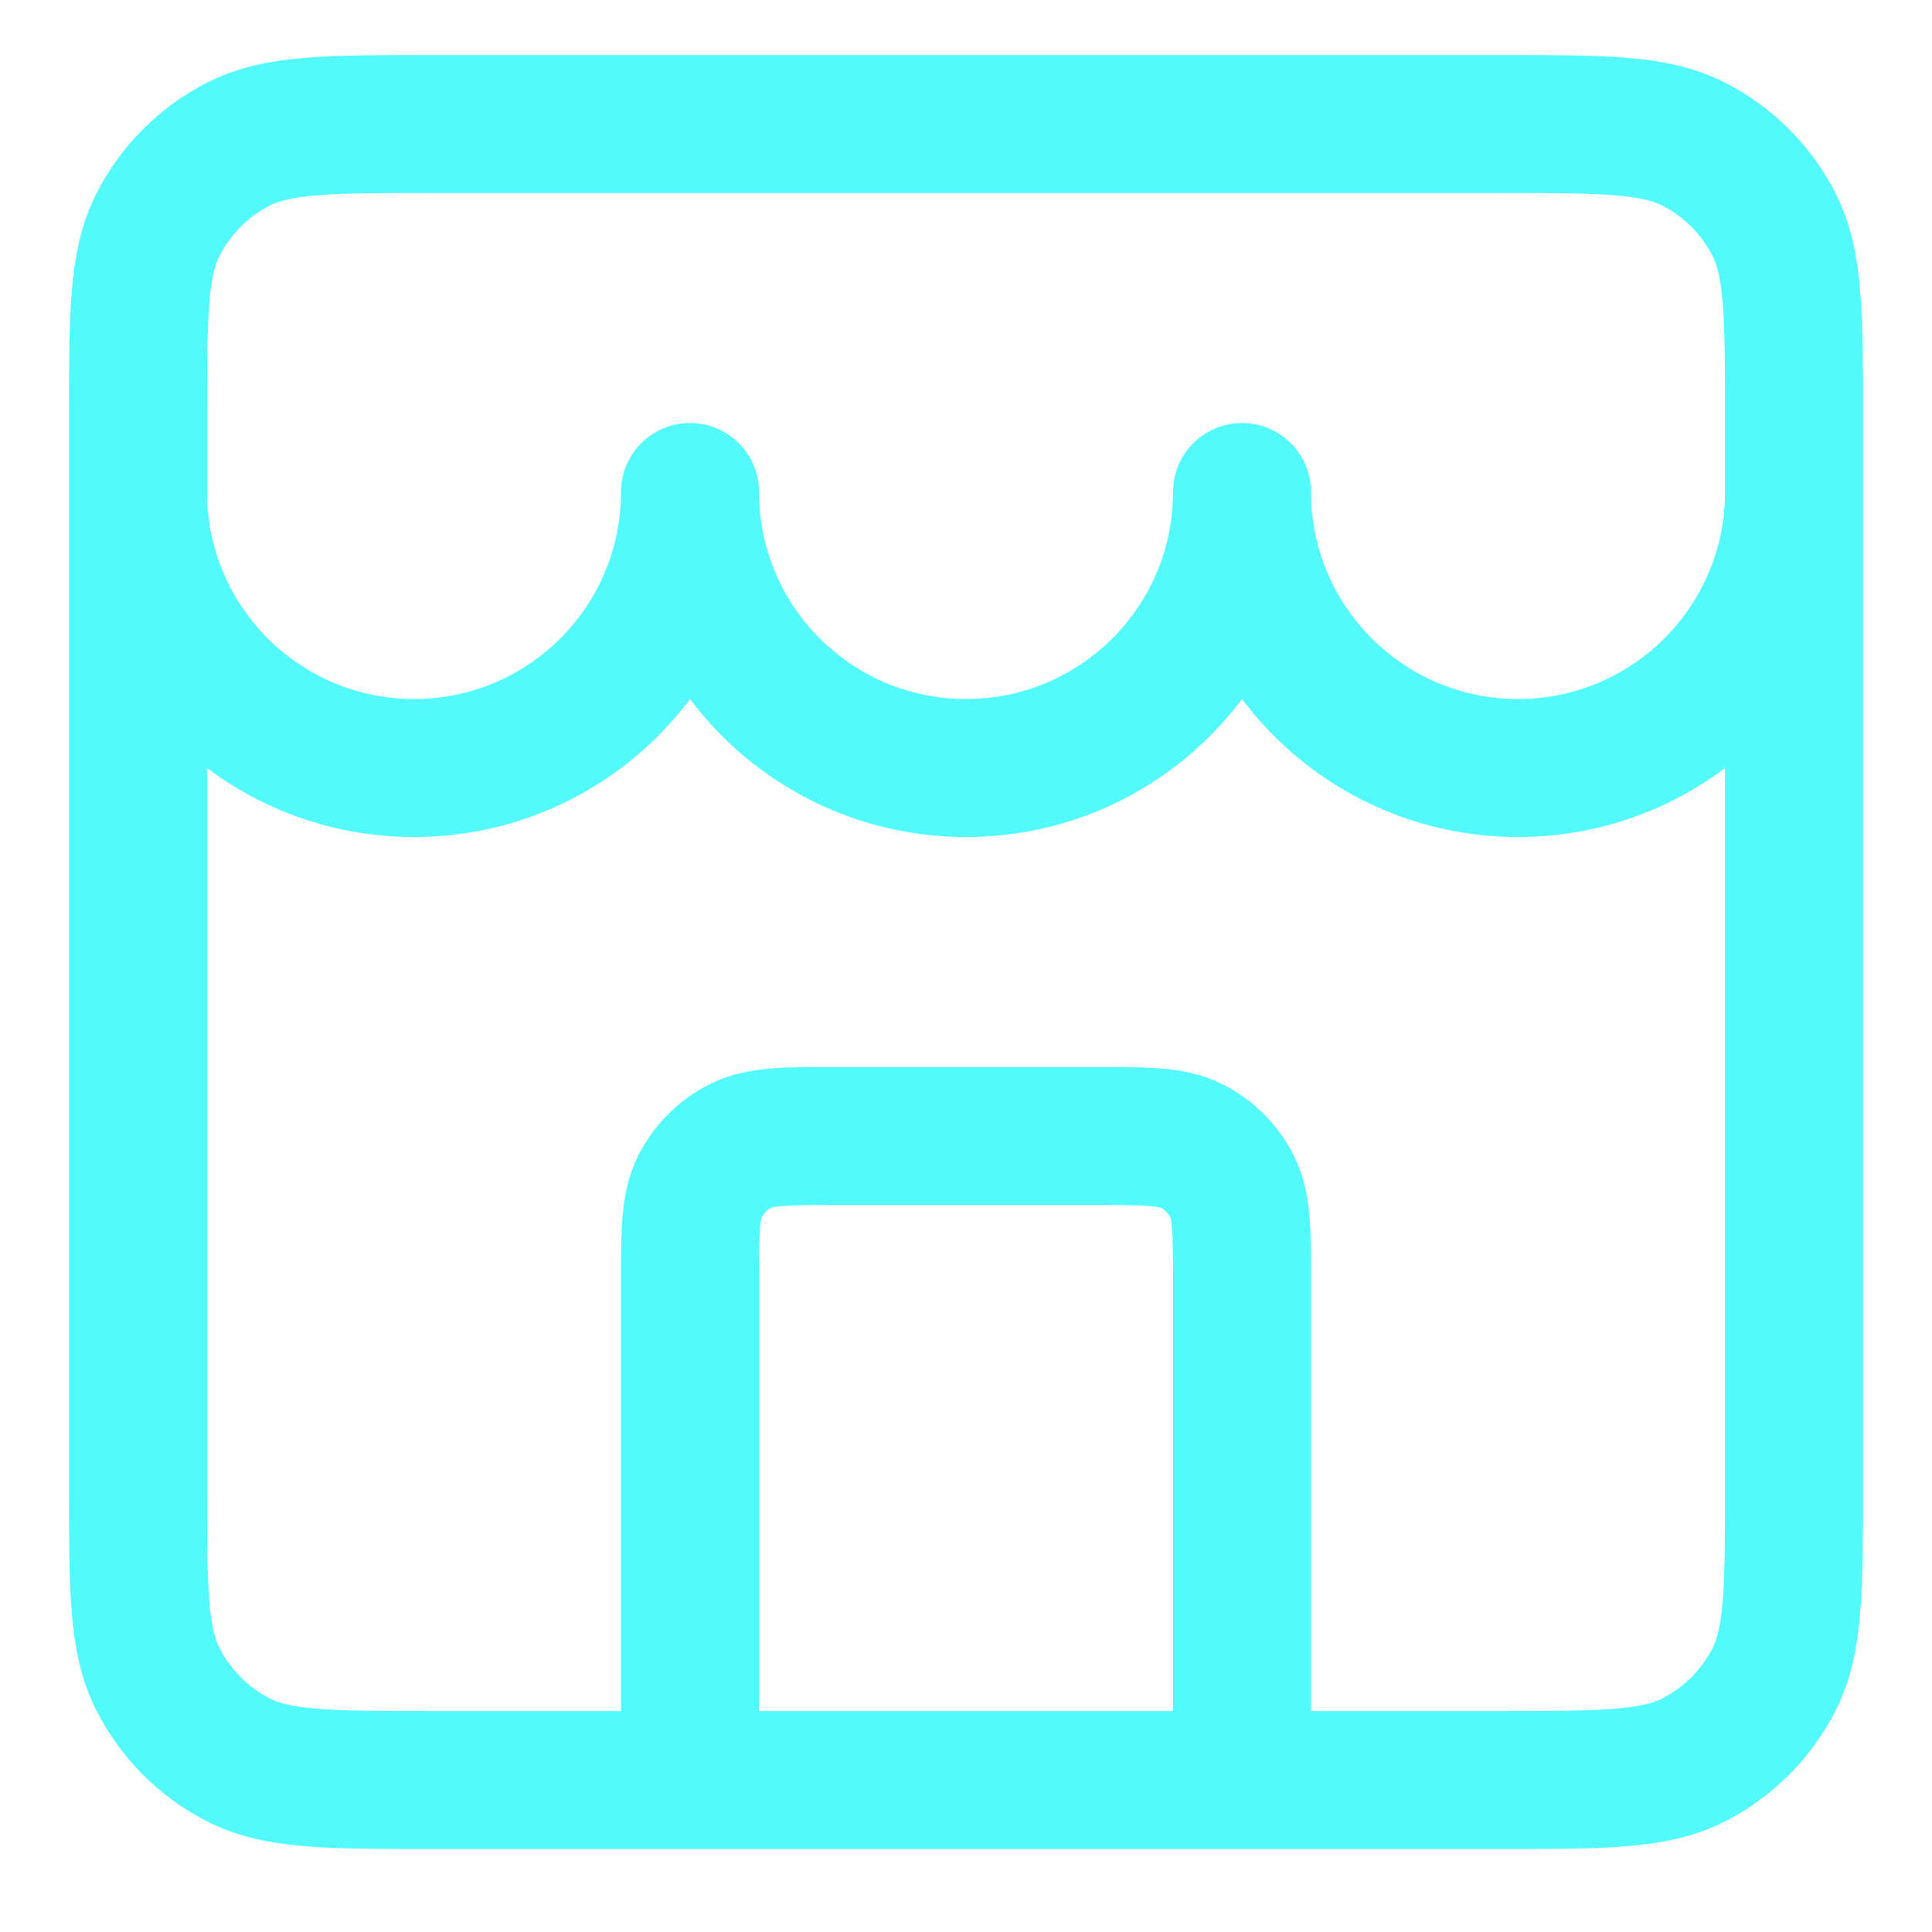 <svg width="21" height="21" viewBox="0 0 21 21" fill="none" xmlns="http://www.w3.org/2000/svg">
<path d="M13.5 19.348V13.948C13.5 13.388 13.5 13.108 13.391 12.894C13.295 12.706 13.142 12.553 12.954 12.457C12.74 12.348 12.46 12.348 11.9 12.348H9.1C8.54 12.348 8.26 12.348 8.046 12.457C7.858 12.553 7.705 12.706 7.609 12.894C7.5 13.108 7.5 13.388 7.5 13.948V19.348M1.5 5.348C1.5 7.005 2.843 8.348 4.5 8.348C6.157 8.348 7.5 7.005 7.5 5.348C7.5 7.005 8.843 8.348 10.5 8.348C12.157 8.348 13.5 7.005 13.5 5.348C13.5 7.005 14.843 8.348 16.5 8.348C18.157 8.348 19.5 7.005 19.5 5.348M4.7 19.348H16.3C17.42 19.348 17.98 19.348 18.408 19.13C18.784 18.938 19.09 18.632 19.282 18.256C19.5 17.828 19.5 17.268 19.5 16.148V4.548C19.5 3.428 19.5 2.868 19.282 2.44C19.09 2.063 18.784 1.757 18.408 1.566C17.98 1.348 17.42 1.348 16.3 1.348H4.7C3.58 1.348 3.02 1.348 2.592 1.566C2.216 1.757 1.91 2.063 1.718 2.44C1.5 2.868 1.5 3.428 1.5 4.548V16.148C1.5 17.268 1.5 17.828 1.718 18.256C1.91 18.632 2.216 18.938 2.592 19.13C3.02 19.348 3.58 19.348 4.7 19.348Z" stroke="#53FAFB" stroke-width="1.5" stroke-linecap="round" stroke-linejoin="round"/>
</svg>
